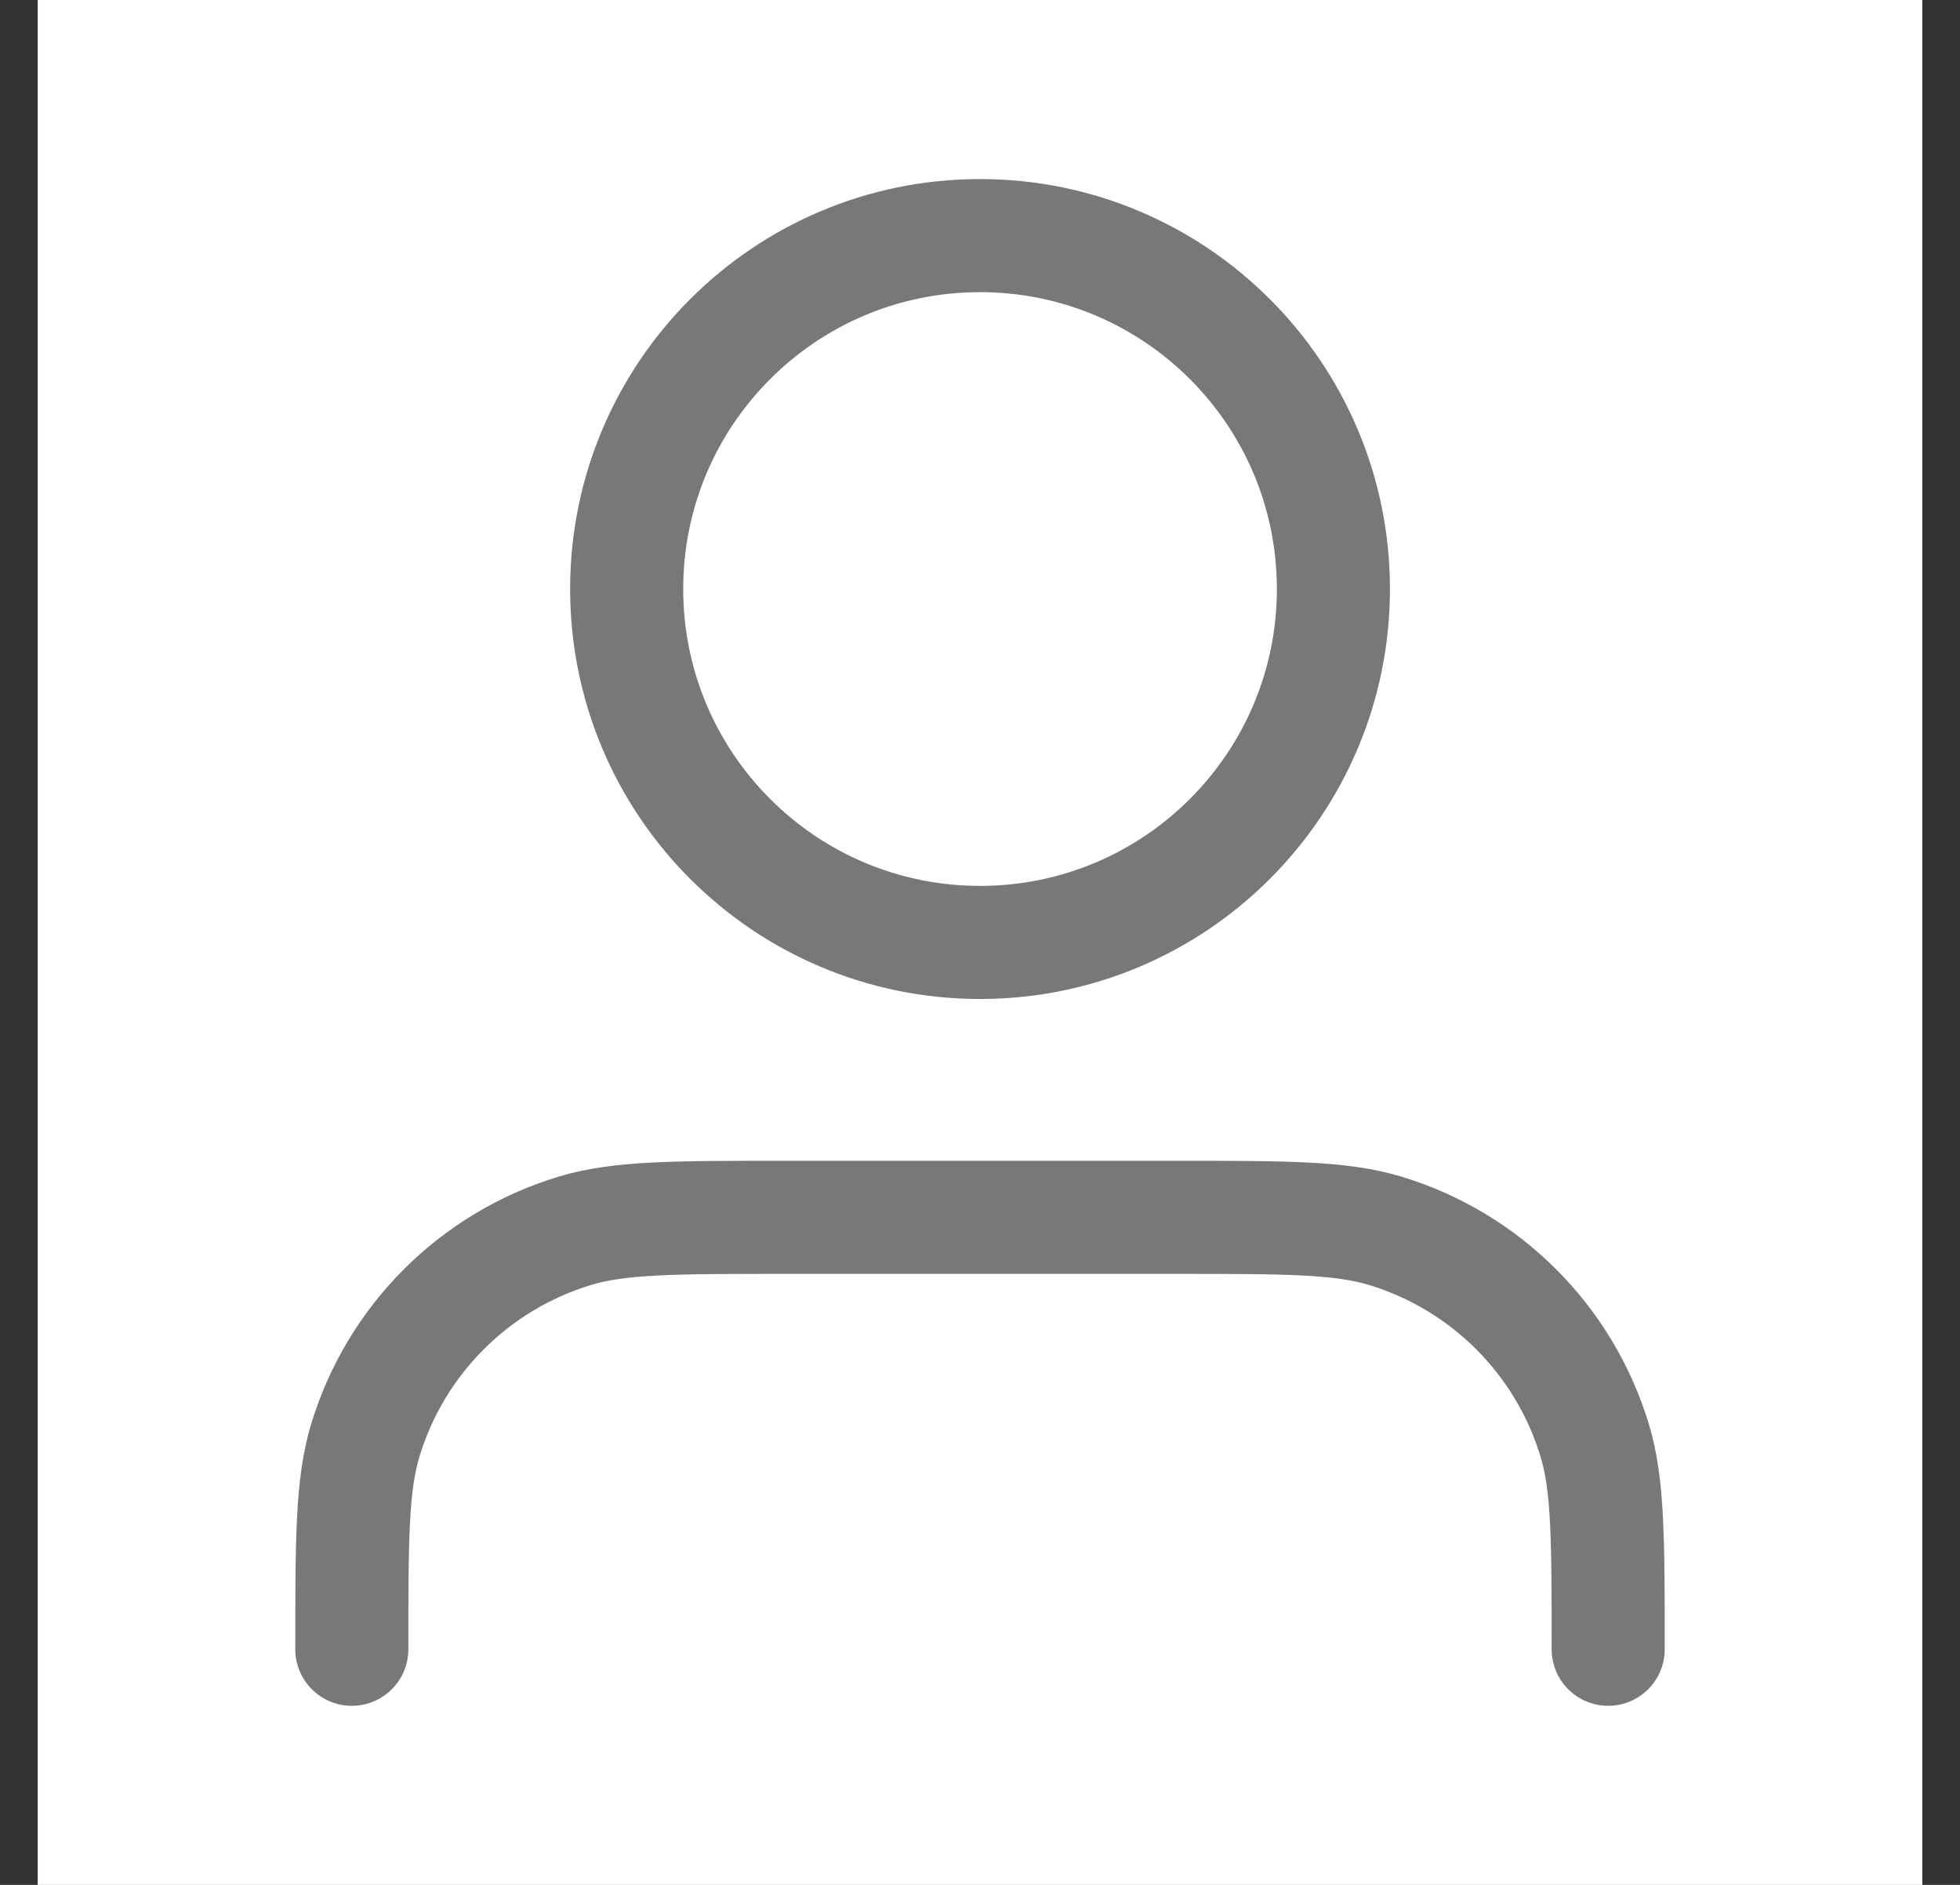 <svg width="26" height="25" viewBox="0 0 26 25" fill="none" xmlns="http://www.w3.org/2000/svg">
<rect x="0" y="0" width="26" height="25" fill="#333333" stroke="none"/>
<g id="glyph / user-01">
<rect width="25" height="25" transform="translate(0.5)" fill="white"/>
<path id="Icon" d="M21.333 21.875C21.333 20.421 21.333 19.694 21.154 19.103C20.75 17.771 19.708 16.729 18.376 16.325C17.785 16.146 17.058 16.146 15.604 16.146H10.396C8.942 16.146 8.215 16.146 7.624 16.325C6.292 16.729 5.25 17.771 4.846 19.103C4.667 19.694 4.667 20.421 4.667 21.875M17.688 7.812C17.688 10.401 15.589 12.5 13 12.5C10.411 12.5 8.313 10.401 8.313 7.812C8.313 5.224 10.411 3.125 13 3.125C15.589 3.125 17.688 5.224 17.688 7.812Z" stroke="#787878" stroke-width="1.5" stroke-linecap="round" stroke-linejoin="round"/>
</g>
</svg>
